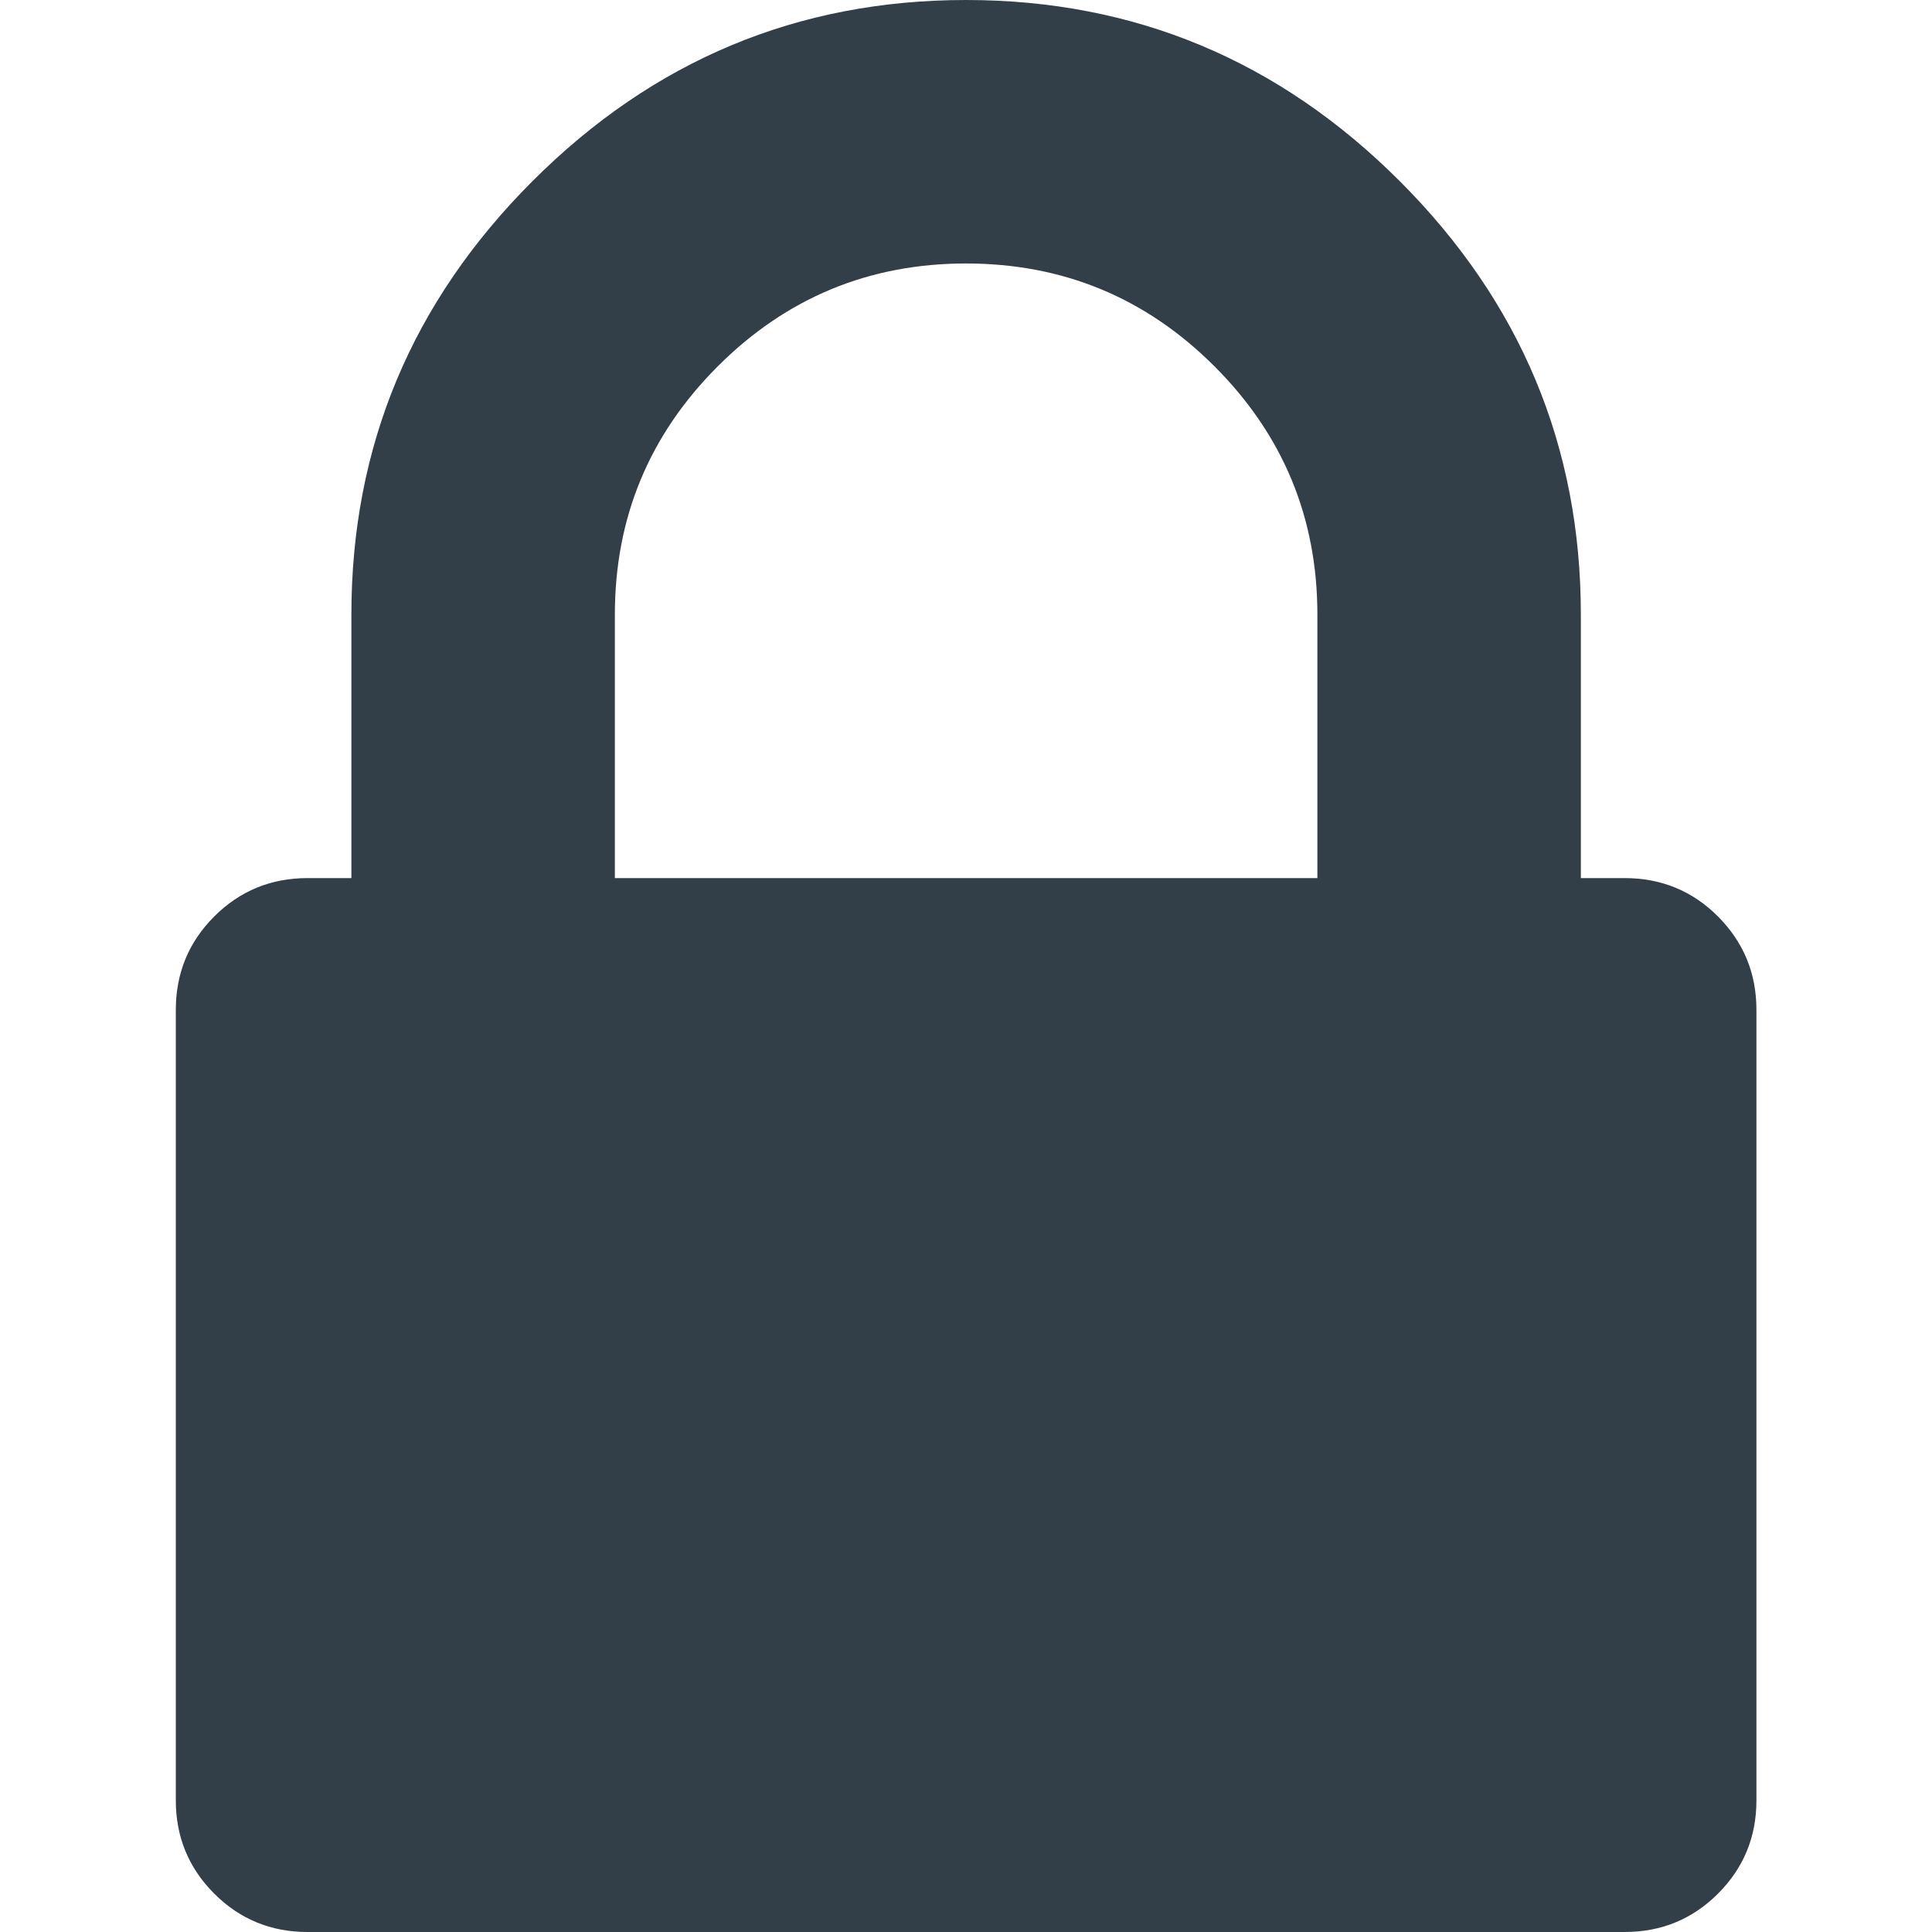 <svg width="8" height="8" viewBox="0 0 8 8" fill="none" xmlns="http://www.w3.org/2000/svg">
<g id="001-padlock 1" clip-path="url(#clip0_834_1887)">
<g id="Group">
<path id="Vector" d="M7.114 3.795C7.008 3.689 6.879 3.636 6.727 3.636H6.546V2.545C6.546 1.848 6.296 1.25 5.796 0.75C5.296 0.25 4.697 0 4 0C3.303 0 2.705 0.25 2.205 0.75C1.705 1.25 1.455 1.848 1.455 2.545V3.636H1.273C1.122 3.636 0.993 3.689 0.887 3.795C0.781 3.901 0.728 4.03 0.728 4.182V7.455C0.728 7.606 0.781 7.735 0.887 7.841C0.993 7.947 1.122 8 1.273 8H6.727C6.879 8 7.008 7.947 7.114 7.841C7.22 7.735 7.273 7.606 7.273 7.455V4.182C7.273 4.03 7.22 3.902 7.114 3.795ZM5.455 3.636H2.546V2.545C2.546 2.144 2.688 1.801 2.972 1.517C3.256 1.233 3.599 1.091 4 1.091C4.402 1.091 4.745 1.233 5.029 1.517C5.313 1.801 5.455 2.144 5.455 2.545V3.636Z" fill="#323E48"/>
</g>
</g>
<defs>
<clipPath id="clip0_834_1887">
<rect width="8" height="8" fill="white"/>
</clipPath>
</defs>
</svg>
